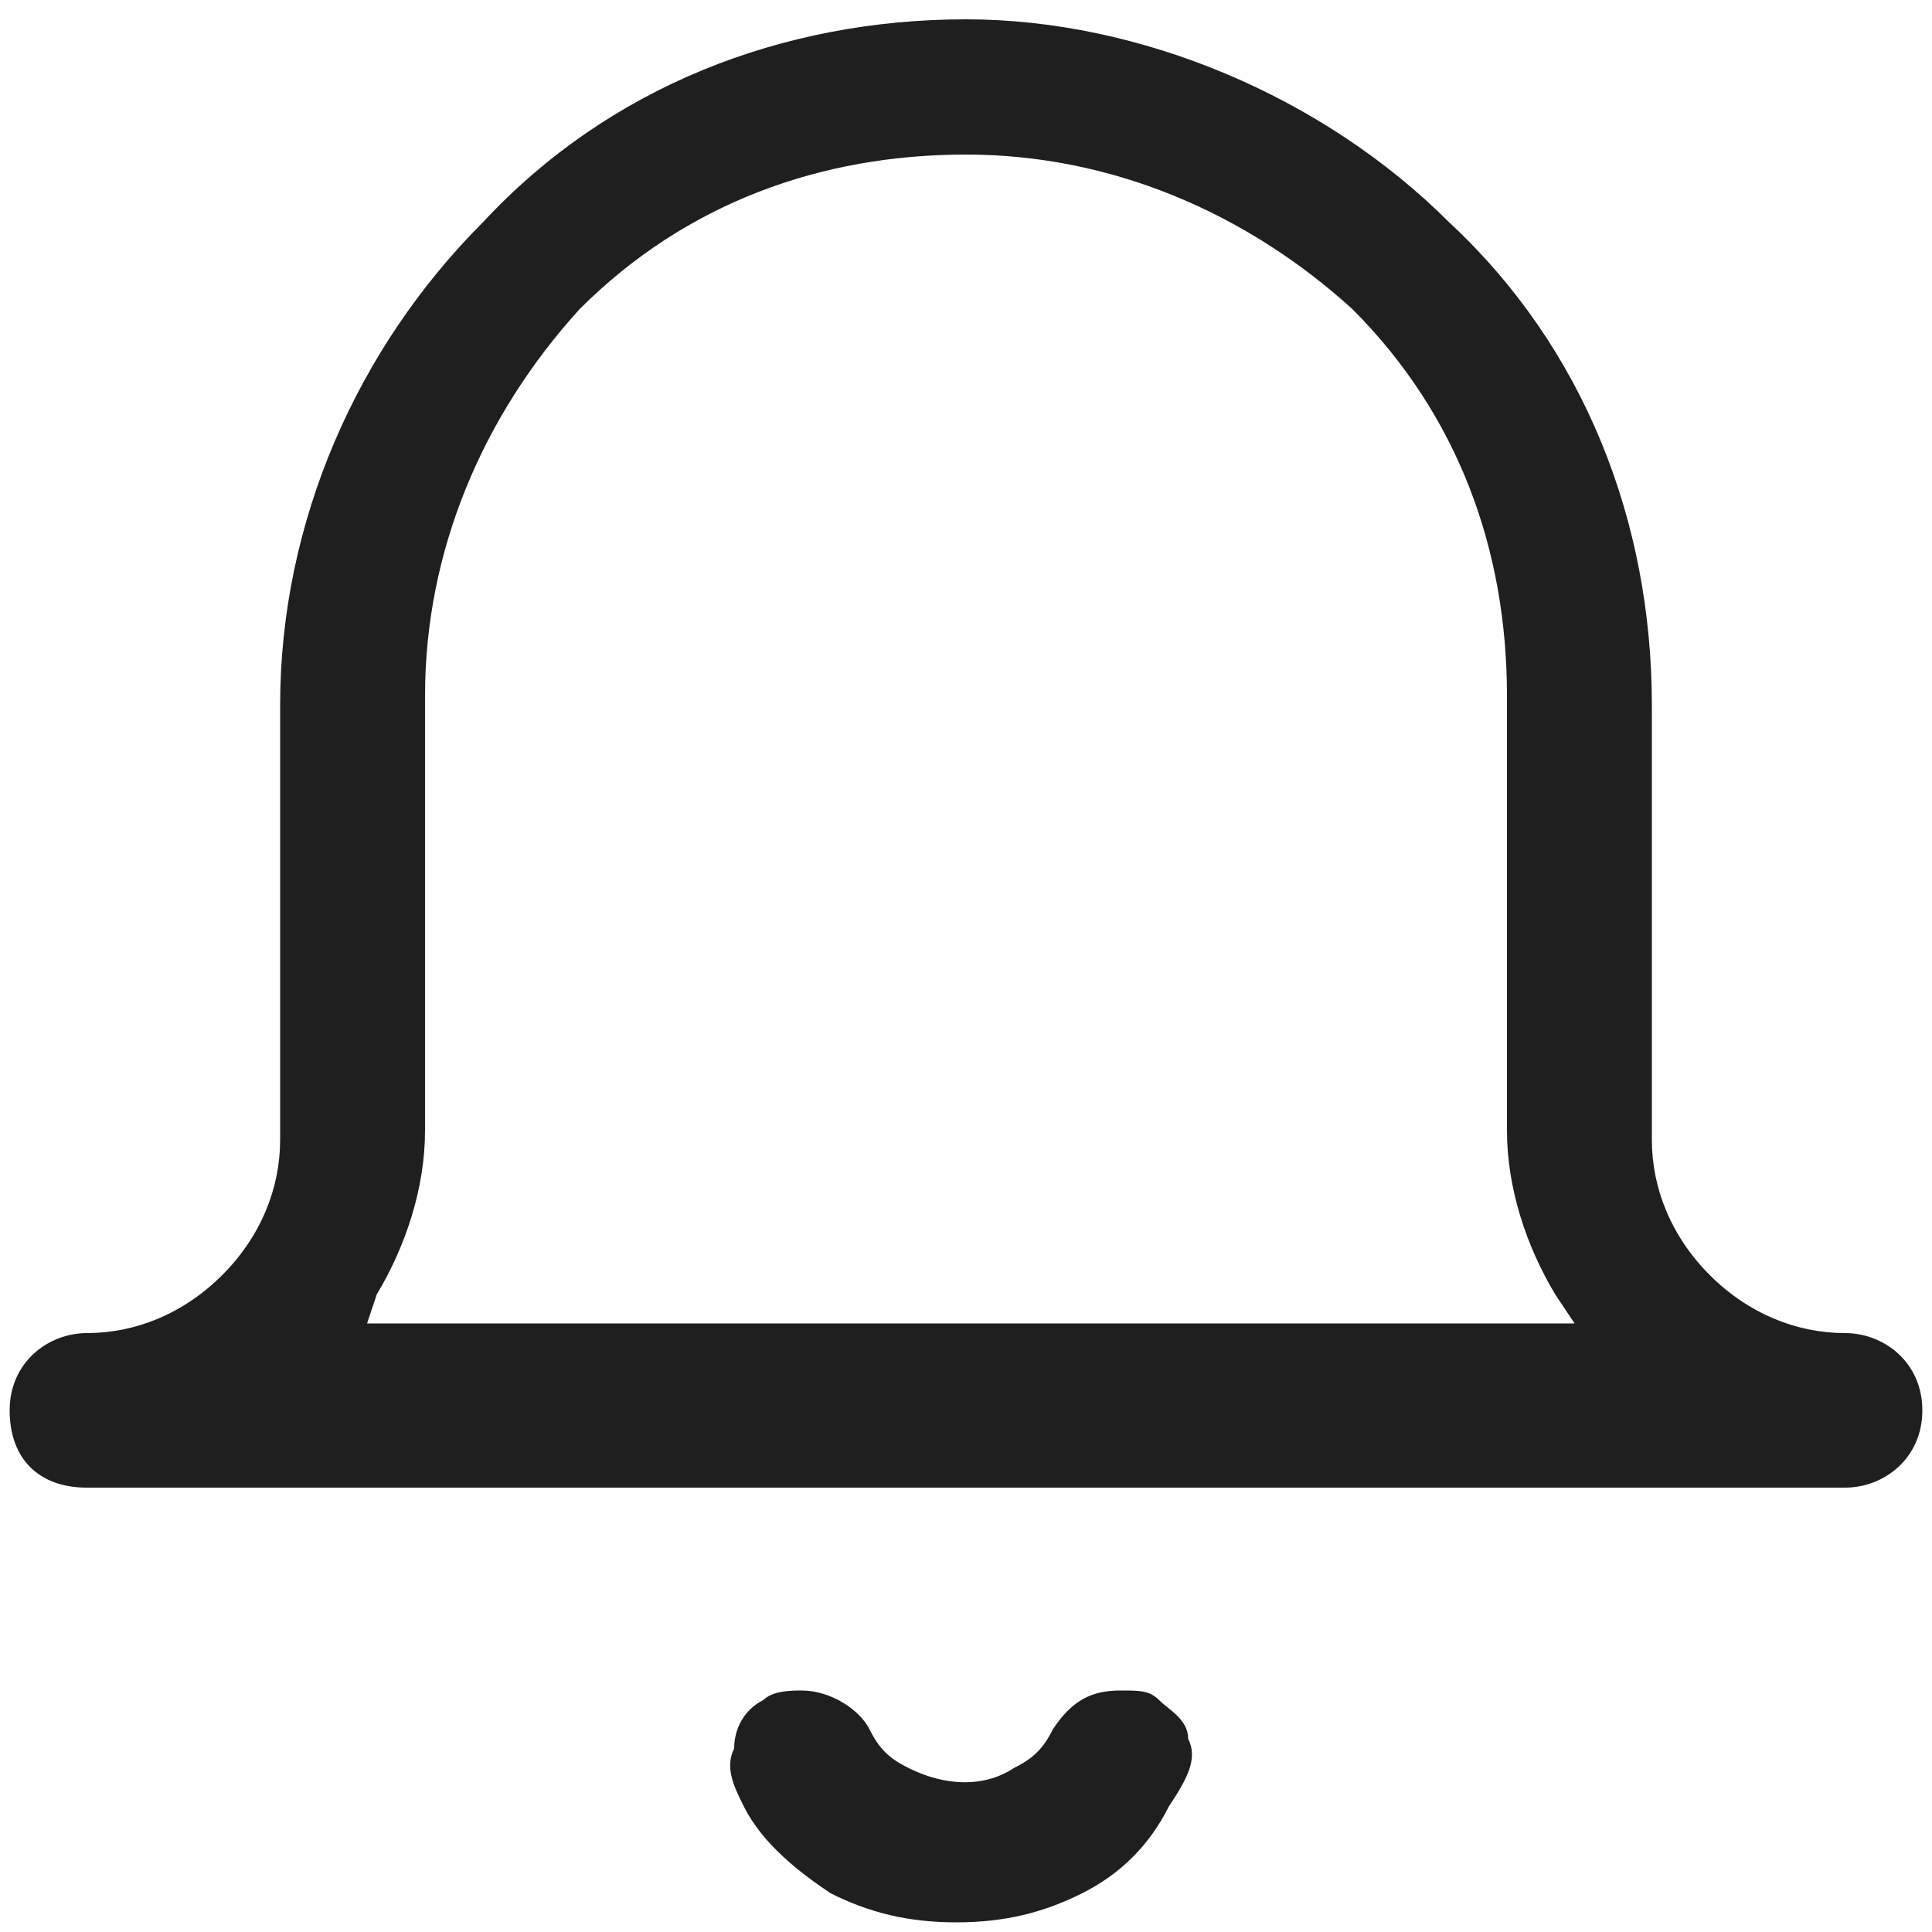 <svg width="20" height="20" viewBox="0 0 20 20" fill="none" xmlns="http://www.w3.org/2000/svg">
<path d="M19.1 13.8C18.6 13.8 18.1 13.6 17.7 13.2C17.3 12.8 17.1 12.3 17.1 11.8V7.3C17.1 5.4 16.4 3.6 15 2.3C13.7 1 11.8 0.2 10 0.2C8.1 0.2 6.3 0.9 5 2.3C3.7 3.6 2.9 5.4 2.9 7.3V11.8C2.9 12.3 2.7 12.8 2.3 13.2C1.9 13.6 1.4 13.8 0.9 13.8C0.5 13.8 0.1 14.1 0.1 14.6C0.1 15.1 0.4 15.4 0.9 15.4H19.1C19.5 15.4 19.9 15.1 19.9 14.6C19.9 14.1 19.5 13.8 19.1 13.8ZM6 3.2C7.1 2.1 8.5 1.6 10 1.6C11.5 1.6 12.9 2.2 14 3.2C15.1 4.3 15.6 5.7 15.6 7.2V11.7C15.6 12.3 15.8 12.9 16.1 13.4L16.3 13.7H3.8L3.9 13.4C4.2 12.9 4.4 12.3 4.4 11.7V7.2C4.4 5.7 5 4.3 6 3.2Z" fill="#1F1F1F"/>
<path d="M12.3 18C12.3 17.8 12.1 17.7 12 17.6C11.9 17.5 11.8 17.5 11.6 17.5C11.3 17.5 11.1 17.6 10.9 17.9C10.8 18.1 10.7 18.2 10.5 18.3C10.2 18.5 9.8 18.5 9.4 18.3C9.2 18.2 9.1 18.1 9 17.9C8.9 17.7 8.6 17.5 8.3 17.5C8.2 17.5 8 17.5 7.9 17.6C7.7 17.7 7.6 17.9 7.6 18.1C7.5 18.3 7.6 18.5 7.7 18.7C7.9 19.1 8.3 19.4 8.6 19.6C9 19.8 9.4 19.9 9.9 19.9C10.4 19.9 10.8 19.8 11.2 19.6C11.6 19.4 11.9 19.1 12.1 18.7C12.3 18.4 12.4 18.2 12.3 18Z" fill="#1F1F1F"/>
</svg>

